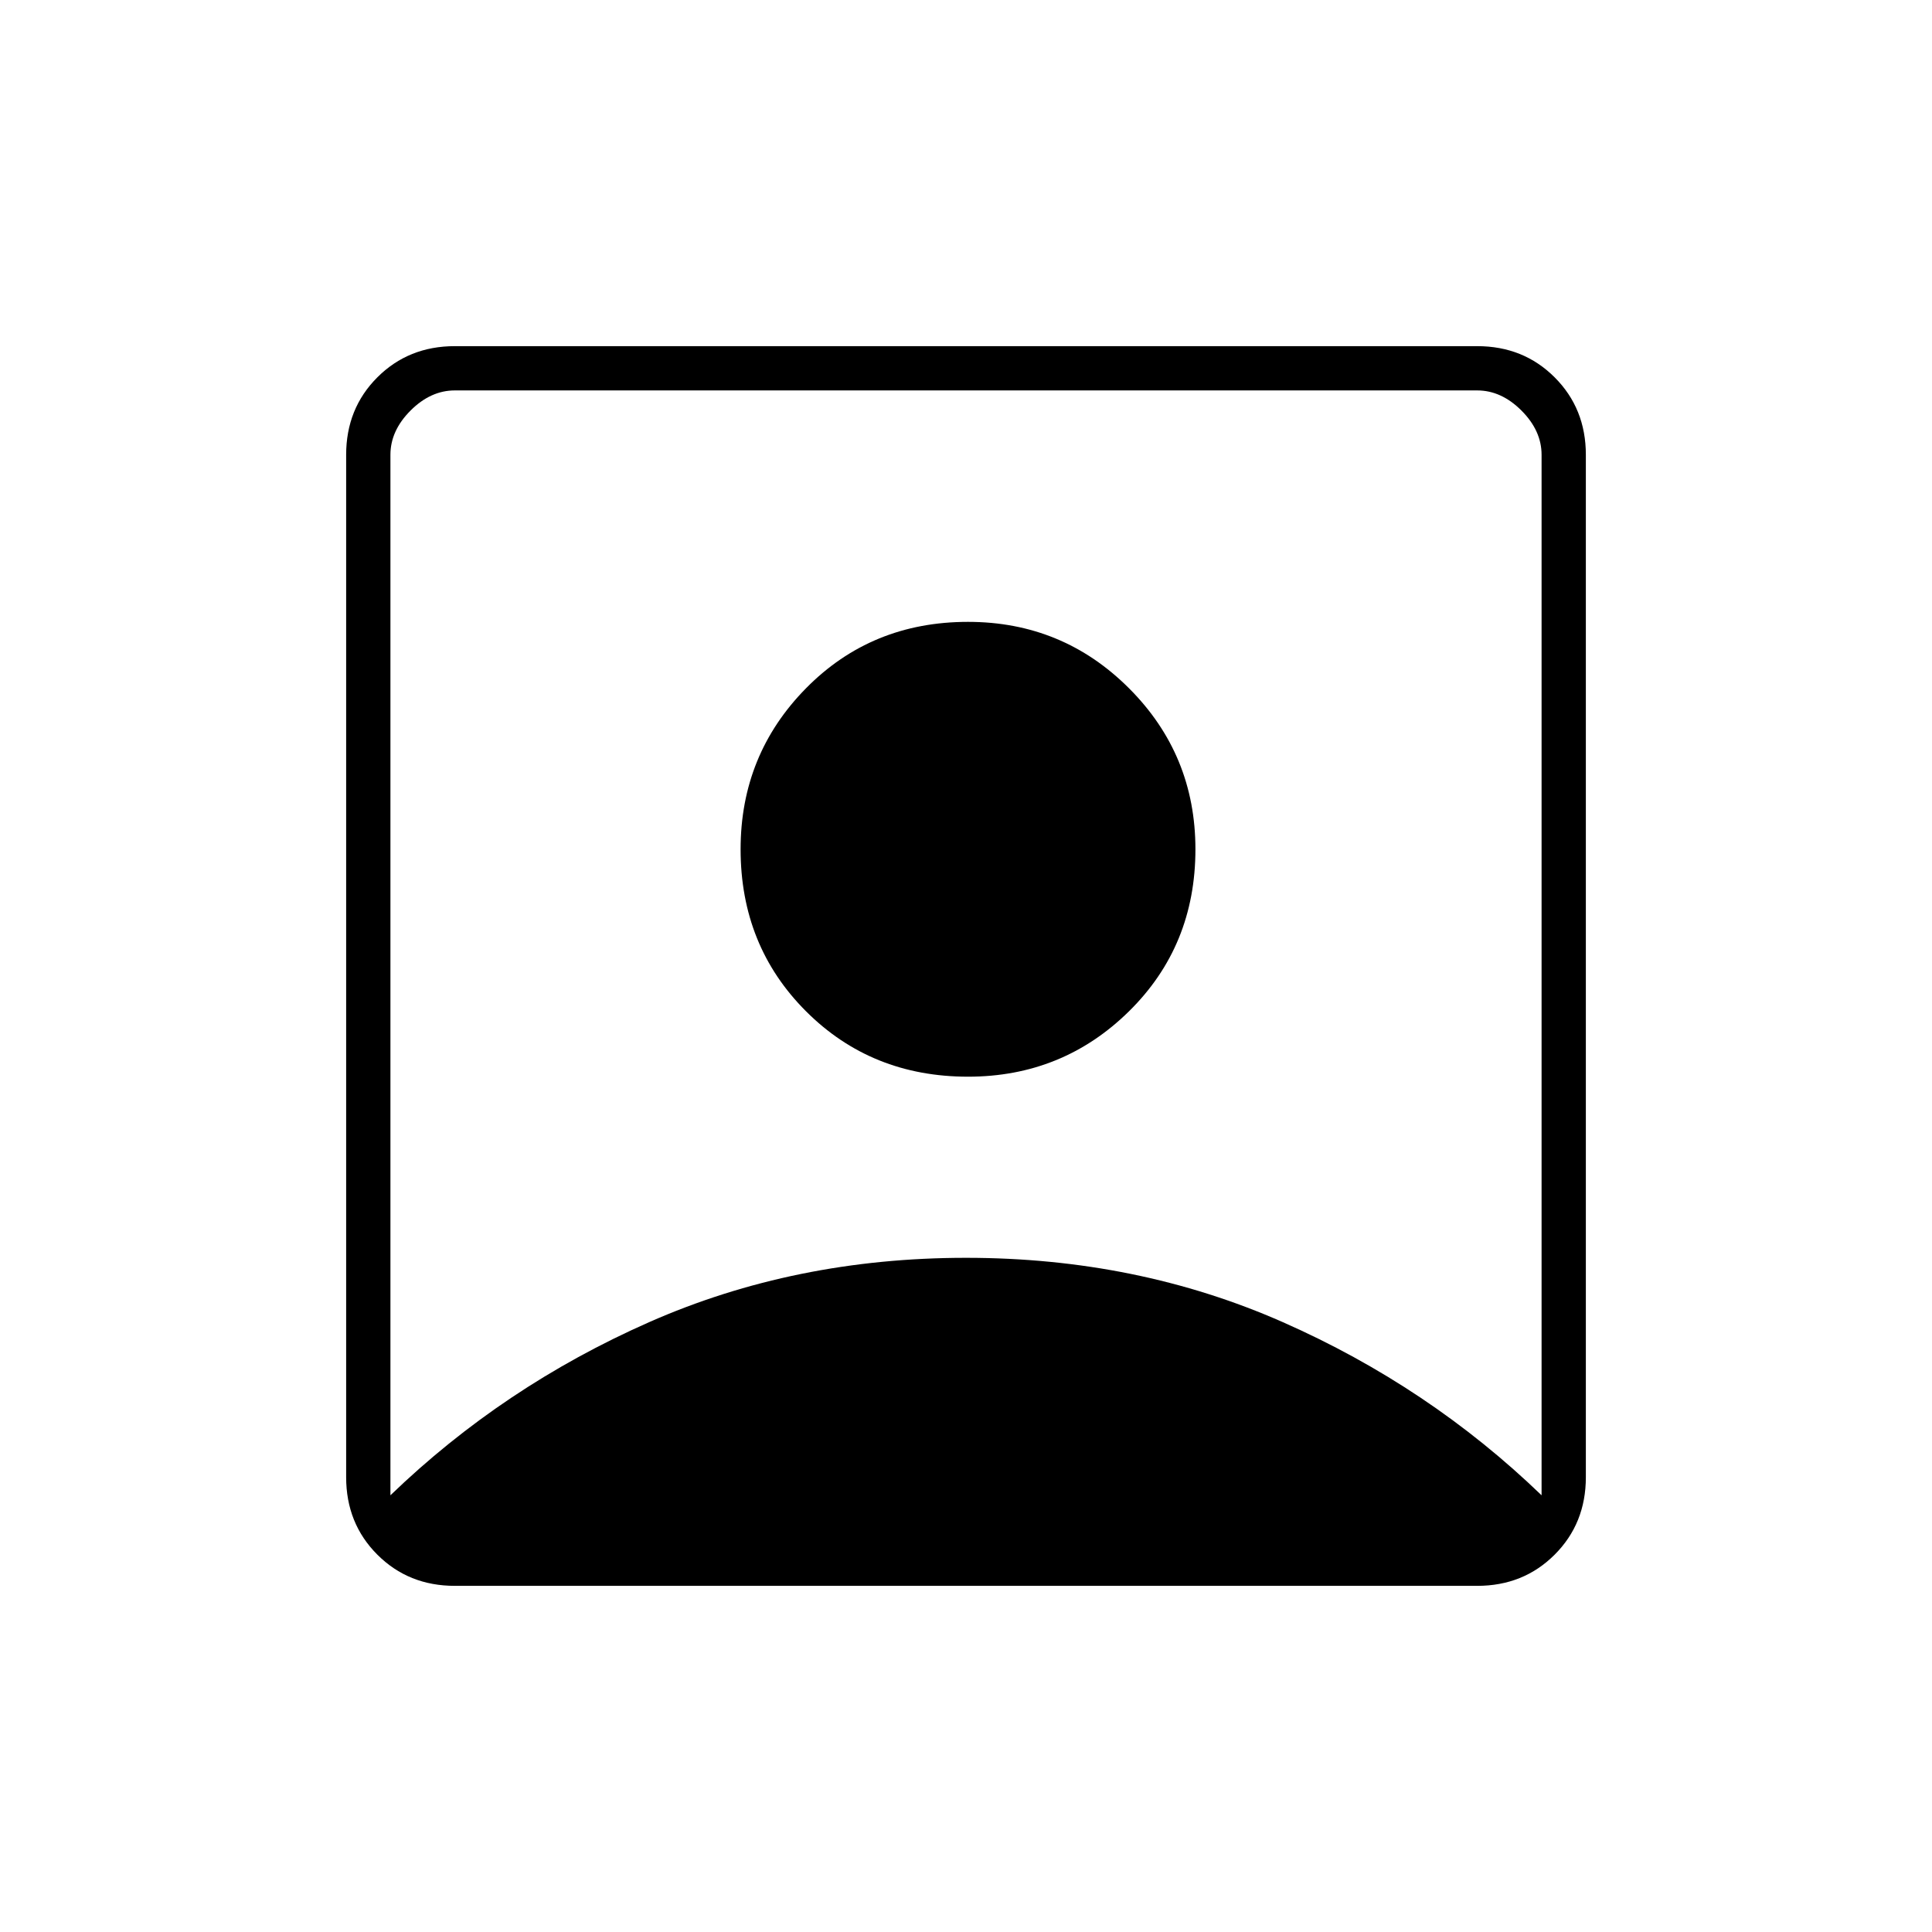 <svg xmlns="http://www.w3.org/2000/svg" width="48" height="48"><path d="M9.7 37.15q2.8-2.7 6.425-4.3 3.625-1.6 7.875-1.6t7.875 1.6q3.625 1.6 6.425 4.3V11.3q0-.6-.5-1.1-.5-.5-1.1-.5H11.3q-.6 0-1.1.5-.5.5-.5 1.1zm14.35-10.4q-2.4 0-4.025-1.625Q18.4 23.5 18.4 21.1q0-2.35 1.625-4t4.025-1.65q2.35 0 4 1.65t1.65 4q0 2.4-1.65 4.025-1.65 1.625-4 1.625zM11.3 39.4q-1.15 0-1.925-.775Q8.6 37.85 8.6 36.7V11.3q0-1.15.775-1.925Q10.15 8.6 11.3 8.6h25.4q1.15 0 1.925.775.775.775.775 1.925v25.4q0 1.15-.775 1.925-.775.775-1.925.775z"/></svg>
